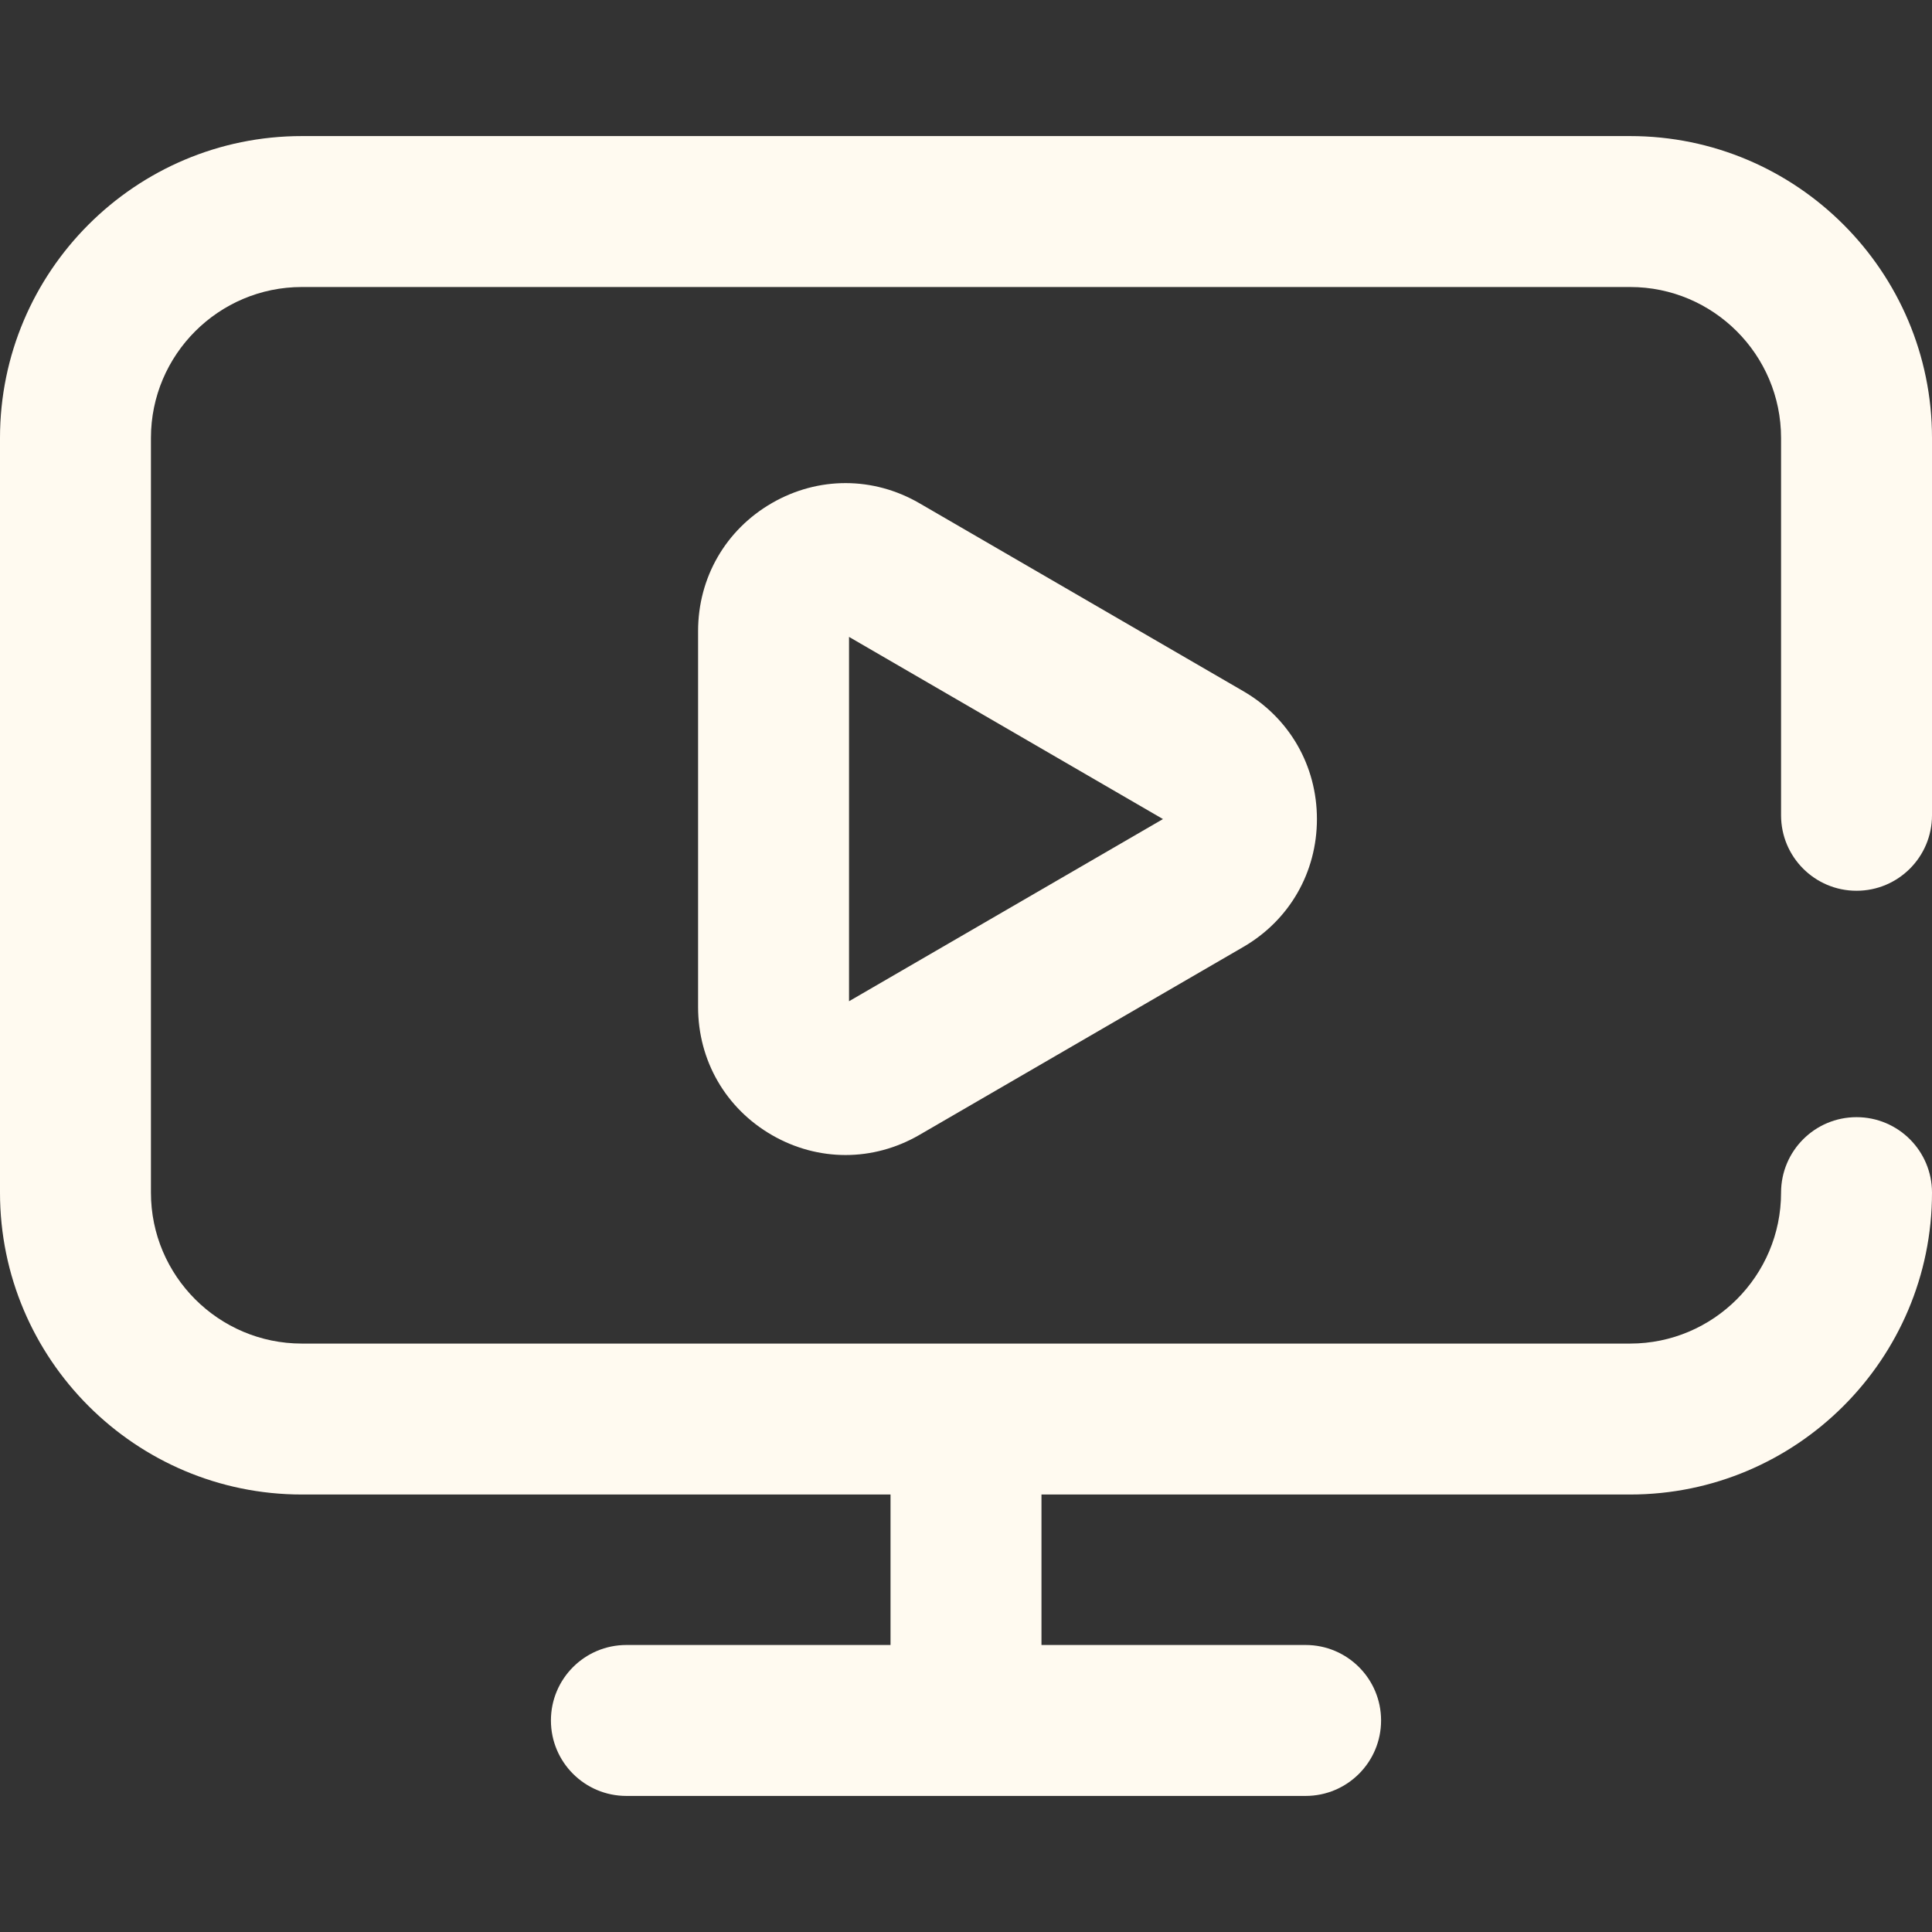 <?xml version="1.0" encoding="iso-8859-1"?>
<!-- Generator: Adobe Illustrator 19.0.0, SVG Export Plug-In . SVG Version: 6.00 Build 0)  -->
<svg version="1.1" id="Capa_1" xmlns="http://www.w3.org/2000/svg" xmlns:xlink="http://www.w3.org/1999/xlink" x="0px" y="0px"
	fill="#FFFAF0"
	 viewBox="0 0 512 512" style="enable-background:new 0 0 512 512;" xml:space="preserve">
	 
<rect x="0" y="0" width="512" height="512" fill="#333333" stroke="none"/>
	 
<g>
	<g>
		<g>
			<path d="M243.655,133.36c-12.215-7.087-26.812-7.111-39.051-0.064C192.328,140.365,185,153.055,185,167.242v99.638
				c0,14.186,7.328,26.877,19.603,33.945c6.101,3.513,12.785,5.269,19.471,5.269c6.726,0,13.454-1.778,19.58-5.333l85.853-49.819
				C341.713,243.86,349,231.195,349,217.061c0-14.134-7.287-26.8-19.492-33.881L243.655,133.36z M225,265.339v-96.557l83.198,48.279
				L225,265.339z"/>
			<path d="M492,236.061c11.046,0,20-8.954,20-20v-100c0-44.112-35.888-80-80-80H80c-44.112,0-80,35.888-80,80v200
				c0,44.112,35.888,80,80,80h156v39.878h-70c-11.046,0-20,8.954-20,20c0,11.046,8.954,20,20,20h180c11.046,0,20-8.954,20-20
				c0-11.046-8.954-20-20-20h-70v-39.878h156c44.112,0,80-35.888,80-80c0-11.046-8.954-20-20-20c-11.046,0-20,8.954-20,20
				c0,22.056-17.944,40-40,40H80c-22.056,0-40-17.944-40-40v-200c0-22.056,17.944-40,40-40h352c22.056,0,40,17.944,40,40v100
				C472,227.107,480.954,236.061,492,236.061z"/>
		</g>
	</g>
</g>
<g>
</g>
<g>
</g>
<g>
</g>
<g>
</g>
<g>
</g>
<g>
</g>
<g>
</g>
<g>
</g>
<g>
</g>
<g>
</g>
<g>
</g>
<g>
</g>
<g>
</g>
<g>
</g>
<g>
</g>
</svg>

